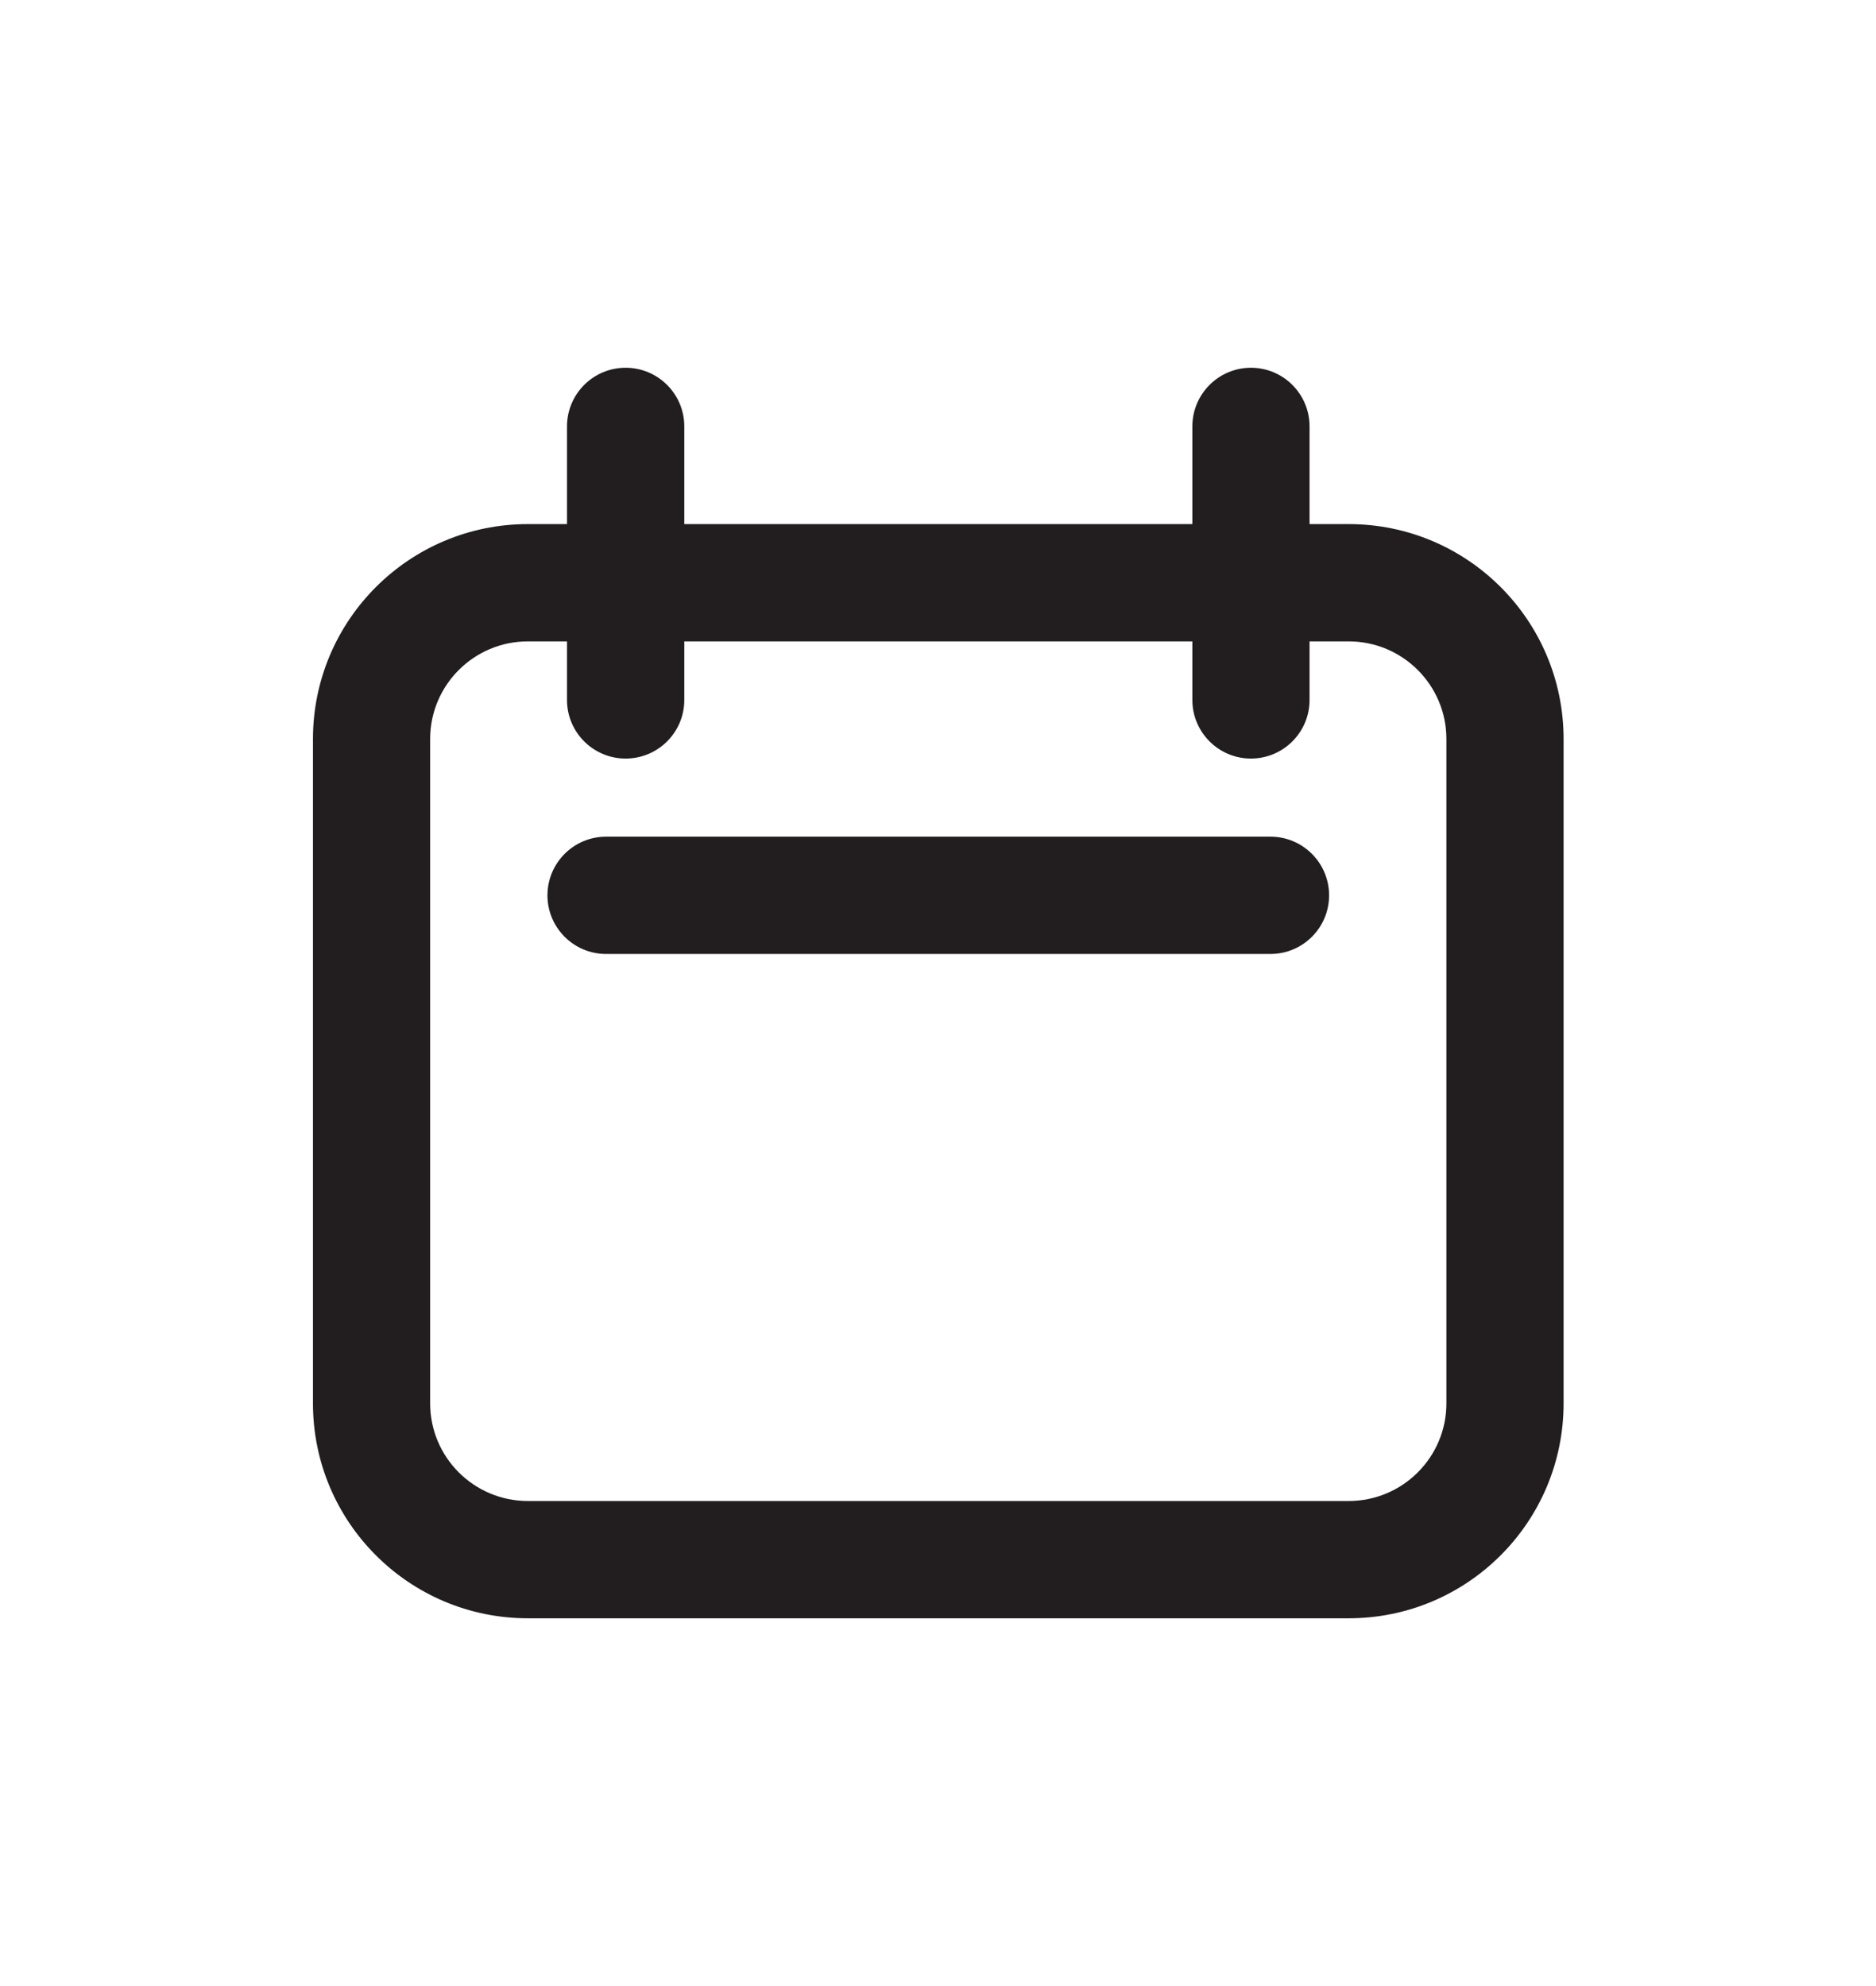 <svg width="17" height="18" viewBox="0 0 17 18" fill="none" xmlns="http://www.w3.org/2000/svg">
<path fill-rule="evenodd" clip-rule="evenodd" d="M2.836 6.698C2.836 5.622 3.708 4.75 4.784 4.75H12.221C13.297 4.75 14.169 5.622 14.169 6.698V12.719C14.169 13.795 13.297 14.667 12.221 14.667H4.784C3.708 14.667 2.836 13.795 2.836 12.719V6.698ZM4.784 5.813C4.295 5.813 3.898 6.209 3.898 6.698V12.719C3.898 13.208 4.295 13.604 4.784 13.604H12.221C12.71 13.604 13.107 13.208 13.107 12.719V6.698C13.107 6.209 12.71 5.813 12.221 5.813H4.784Z" fill="#221E1F"/>
<path fill-rule="evenodd" clip-rule="evenodd" d="M5.669 3.333C5.963 3.333 6.201 3.571 6.201 3.865V6.344C6.201 6.637 5.963 6.875 5.669 6.875C5.376 6.875 5.138 6.637 5.138 6.344V3.865C5.138 3.571 5.376 3.333 5.669 3.333Z" fill="#221E1F"/>
<path fill-rule="evenodd" clip-rule="evenodd" d="M11.336 3.333C11.629 3.333 11.867 3.571 11.867 3.865V6.344C11.867 6.637 11.629 6.875 11.336 6.875C11.043 6.875 10.805 6.637 10.805 6.344V3.865C10.805 3.571 11.043 3.333 11.336 3.333Z" fill="#221E1F"/>
<path fill-rule="evenodd" clip-rule="evenodd" d="M4.961 8.115C4.961 7.821 5.199 7.583 5.492 7.583H11.513C11.806 7.583 12.044 7.821 12.044 8.115C12.044 8.408 11.806 8.646 11.513 8.646H5.492C5.199 8.646 4.961 8.408 4.961 8.115Z" fill="#221E1F"/>
</svg>
